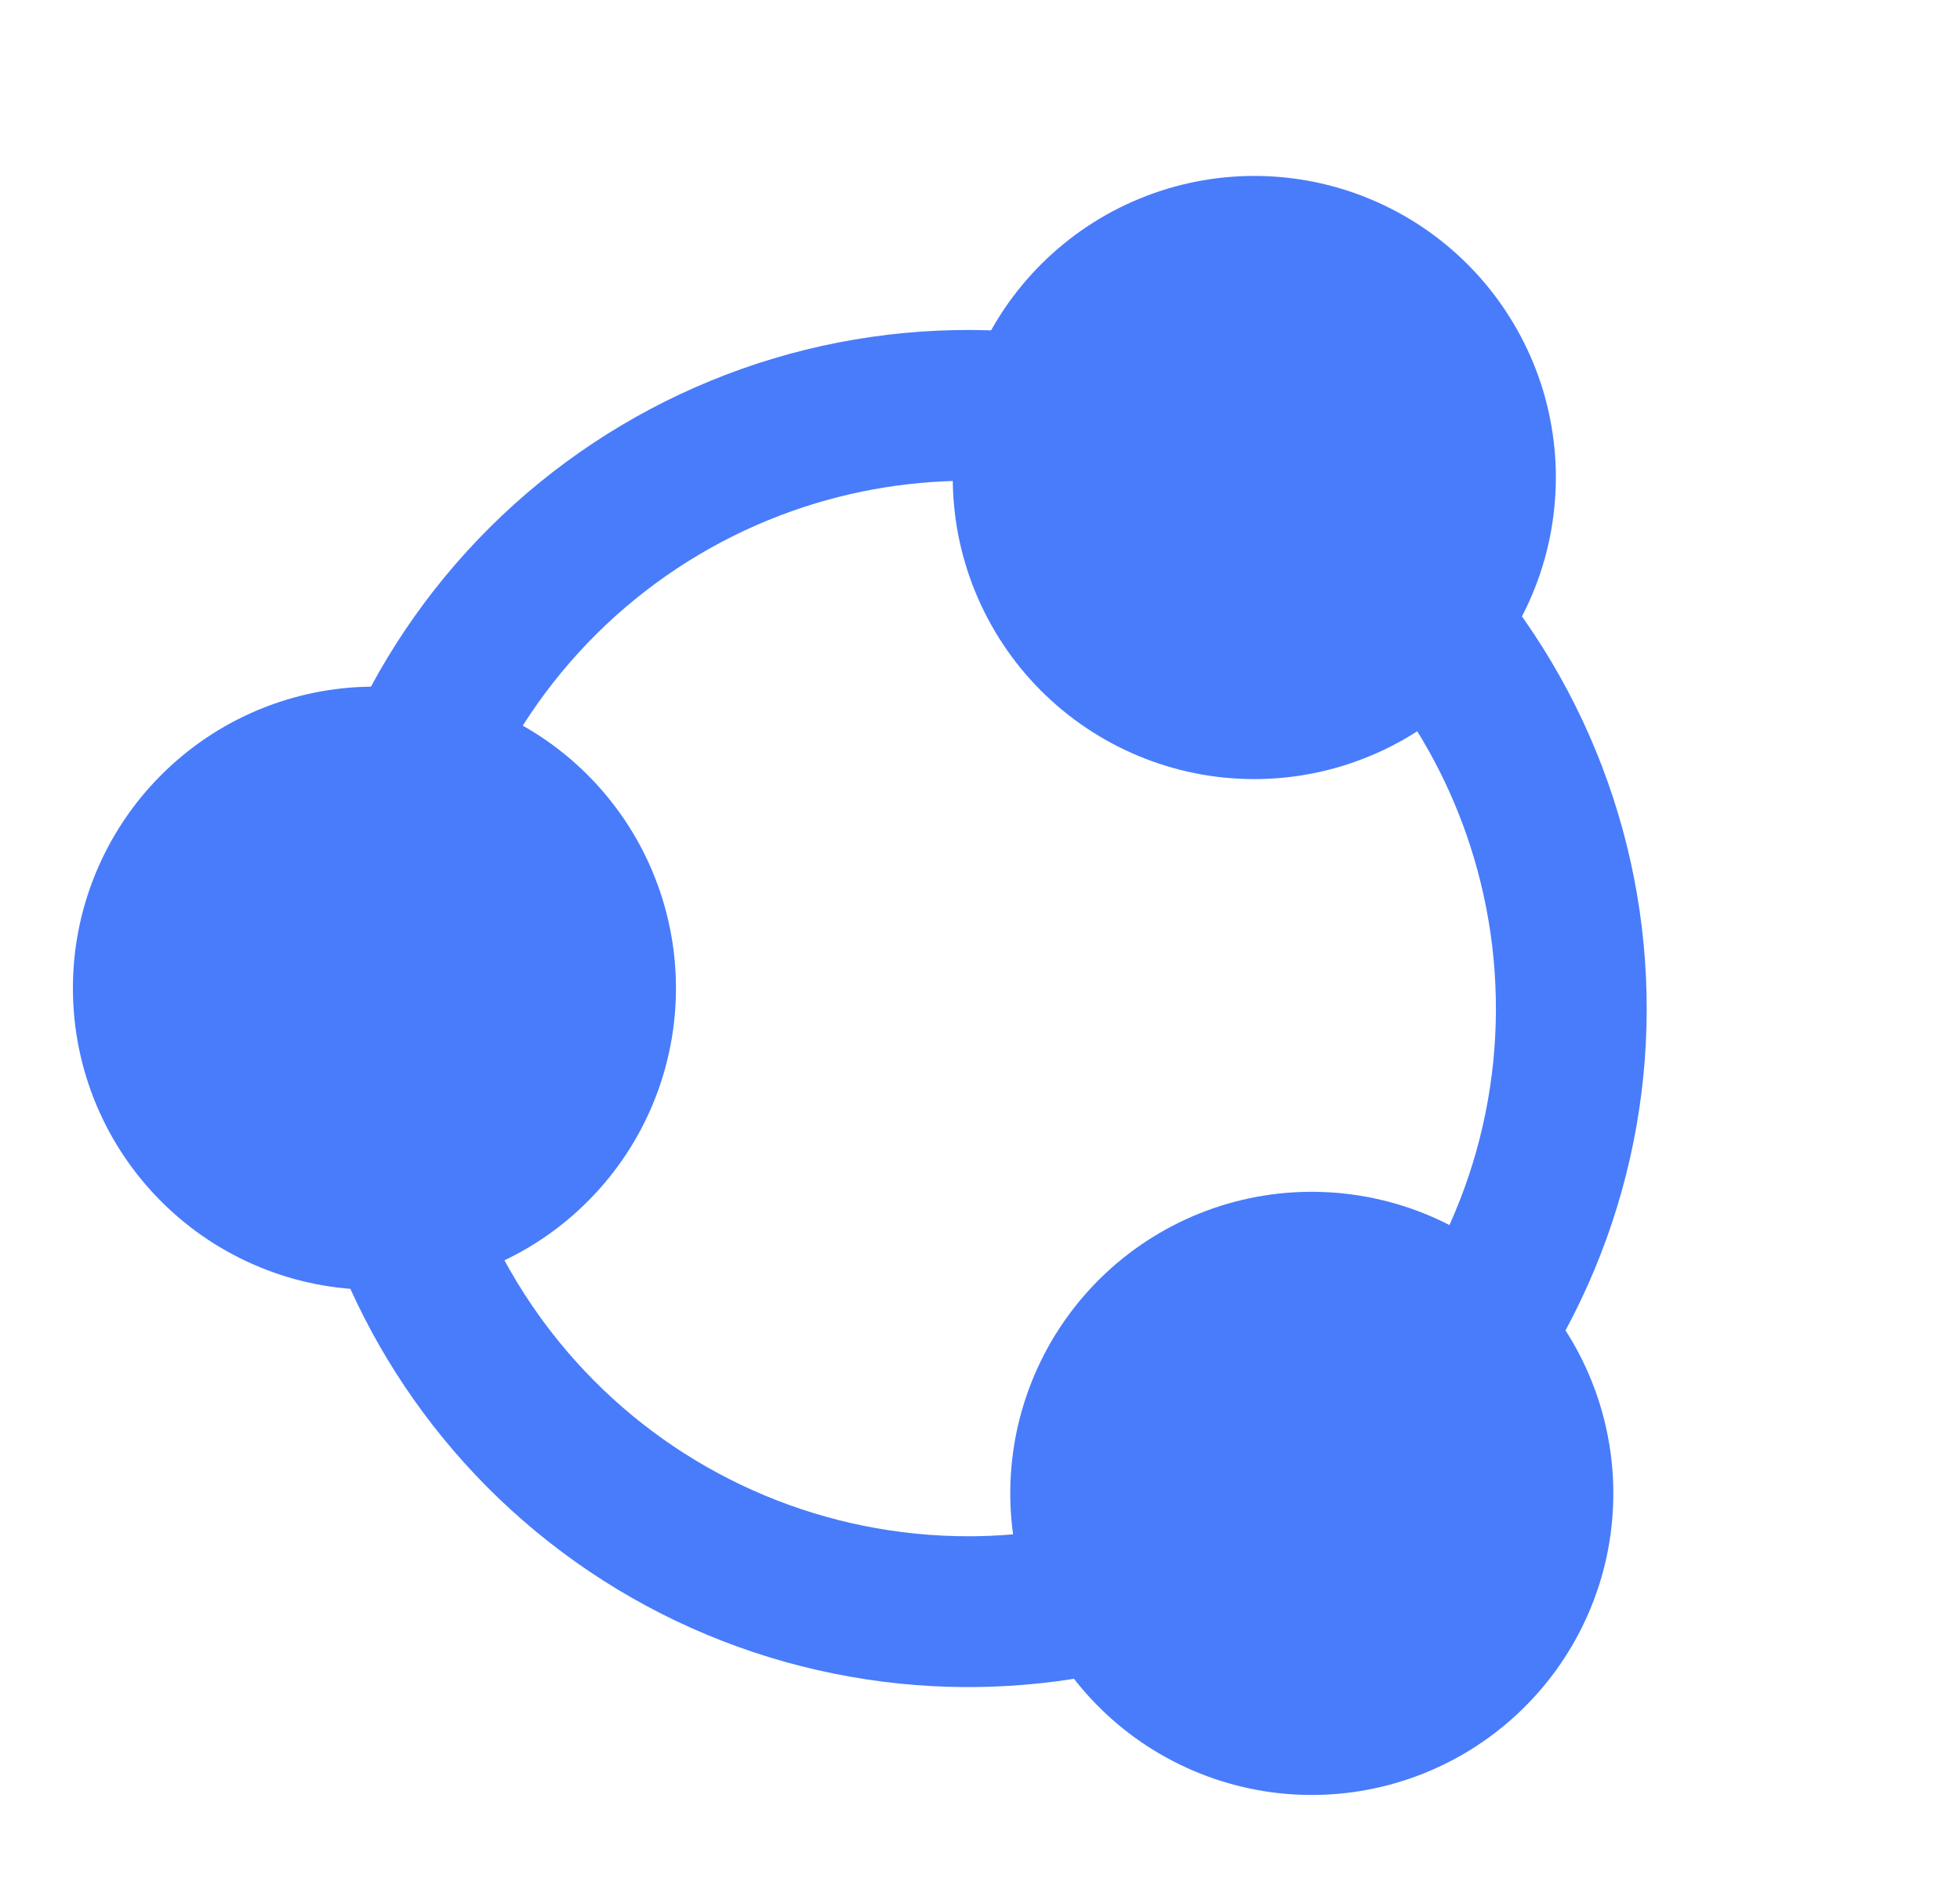 <svg width="26" height="25" viewBox="0 0 26 25" fill="none" xmlns="http://www.w3.org/2000/svg">
<path fill-rule="evenodd" clip-rule="evenodd" d="M19.739 3.806C19.407 3.399 18.999 3.061 18.536 2.812C18.074 2.563 17.567 2.407 17.044 2.354C16.522 2.301 15.994 2.351 15.491 2.502C14.987 2.653 14.519 2.901 14.112 3.233C13.704 3.565 13.367 3.974 13.117 4.436C12.868 4.899 12.713 5.406 12.659 5.928C12.606 6.451 12.656 6.979 12.807 7.482C12.958 7.985 13.207 8.454 13.538 8.861C13.87 9.268 14.279 9.606 14.742 9.855C15.204 10.104 15.711 10.26 16.233 10.313C16.756 10.366 17.284 10.316 17.787 10.165C18.29 10.014 18.759 9.766 19.166 9.434C19.573 9.102 19.911 8.693 20.16 8.231C20.409 7.769 20.565 7.262 20.618 6.739C20.672 6.216 20.621 5.689 20.471 5.185C20.32 4.682 20.071 4.214 19.739 3.806Z" fill="#487CFB"/>
<path fill-rule="evenodd" clip-rule="evenodd" d="M8.706 14.529C8.892 14.038 8.981 13.515 8.965 12.99C8.95 12.465 8.831 11.948 8.616 11.469C8.401 10.989 8.093 10.557 7.711 10.197C7.329 9.836 6.879 9.555 6.388 9.368C5.897 9.182 5.375 9.093 4.849 9.109C4.324 9.124 3.808 9.243 3.328 9.458C2.849 9.673 2.417 9.981 2.057 10.363C1.696 10.745 1.415 11.195 1.228 11.686C1.041 12.177 0.953 12.7 0.969 13.225C0.984 13.75 1.103 14.267 1.318 14.746C1.533 15.225 1.841 15.657 2.223 16.017C2.605 16.378 3.054 16.659 3.545 16.846C4.036 17.033 4.559 17.121 5.084 17.105C5.609 17.09 6.126 16.971 6.606 16.756C7.085 16.541 7.517 16.233 7.877 15.851C8.238 15.469 8.519 15.02 8.706 14.529Z" fill="#487CFB"/>
<path fill-rule="evenodd" clip-rule="evenodd" d="M14.158 17.466C14.465 17.04 14.853 16.679 15.3 16.403C15.747 16.127 16.244 15.942 16.763 15.858C17.281 15.775 17.811 15.794 18.323 15.915C18.834 16.036 19.316 16.256 19.742 16.564C20.168 16.871 20.529 17.259 20.805 17.706C21.081 18.153 21.266 18.65 21.35 19.169C21.434 19.687 21.415 20.217 21.294 20.729C21.173 21.24 20.952 21.722 20.645 22.148C20.337 22.574 19.949 22.935 19.502 23.211C19.055 23.487 18.558 23.672 18.04 23.756C17.521 23.84 16.991 23.821 16.48 23.7C15.969 23.579 15.486 23.358 15.06 23.051C14.634 22.743 14.273 22.355 13.997 21.908C13.722 21.461 13.536 20.964 13.453 20.445C13.369 19.927 13.388 19.397 13.509 18.886C13.63 18.375 13.85 17.892 14.158 17.466Z" fill="#487CFB"/>
<path fill-rule="evenodd" clip-rule="evenodd" d="M13.28 6.39C13.339 6.183 13.421 5.982 13.523 5.791C13.71 5.444 13.964 5.138 14.269 4.889C14.414 4.77 14.57 4.666 14.734 4.577C14.412 4.508 14.085 4.456 13.756 4.423C12.58 4.303 11.393 4.416 10.26 4.755C9.128 5.095 8.074 5.654 7.158 6.4C6.242 7.147 5.482 8.067 4.921 9.107C4.577 9.746 4.312 10.422 4.131 11.121C4.284 11.014 4.447 10.922 4.618 10.845C4.978 10.684 5.365 10.595 5.759 10.583C5.976 10.577 6.192 10.594 6.404 10.634C6.487 10.437 6.58 10.245 6.682 10.056C7.118 9.247 7.709 8.531 8.421 7.951C9.134 7.37 9.954 6.935 10.835 6.671C11.627 6.434 12.455 6.339 13.28 6.39ZM18.439 9.17C18.936 9.831 19.312 10.574 19.549 11.367C19.813 12.248 19.901 13.171 19.808 14.086C19.715 15.001 19.442 15.888 19.006 16.697C18.905 16.886 18.795 17.069 18.677 17.247C18.827 17.402 18.96 17.573 19.074 17.757C19.28 18.093 19.419 18.465 19.482 18.854C19.512 19.039 19.525 19.226 19.52 19.413C20.004 18.877 20.423 18.284 20.767 17.646C21.328 16.605 21.678 15.465 21.798 14.289C21.917 13.113 21.805 11.925 21.465 10.793C21.126 9.661 20.567 8.607 19.82 7.69C19.611 7.434 19.389 7.19 19.154 6.959C19.169 7.144 19.168 7.332 19.149 7.518C19.109 7.91 18.992 8.29 18.805 8.637C18.703 8.828 18.58 9.007 18.439 9.17ZM15.248 22.05C15.079 21.97 14.917 21.875 14.765 21.766C14.446 21.535 14.175 21.244 13.968 20.909C13.854 20.724 13.761 20.529 13.69 20.325C13.175 20.388 12.653 20.393 12.134 20.34C11.22 20.247 10.333 19.975 9.524 19.539C8.714 19.103 7.999 18.512 7.418 17.799C7.089 17.395 6.806 16.957 6.575 16.492C6.366 16.544 6.152 16.574 5.935 16.58C5.541 16.592 5.149 16.526 4.781 16.386C4.606 16.319 4.437 16.236 4.278 16.139C4.622 17.203 5.16 18.195 5.868 19.063C6.614 19.979 7.534 20.739 8.575 21.3C9.615 21.86 10.756 22.21 11.932 22.33C13.046 22.444 14.17 22.348 15.248 22.05Z" fill="#487CFB"/>
</svg>
